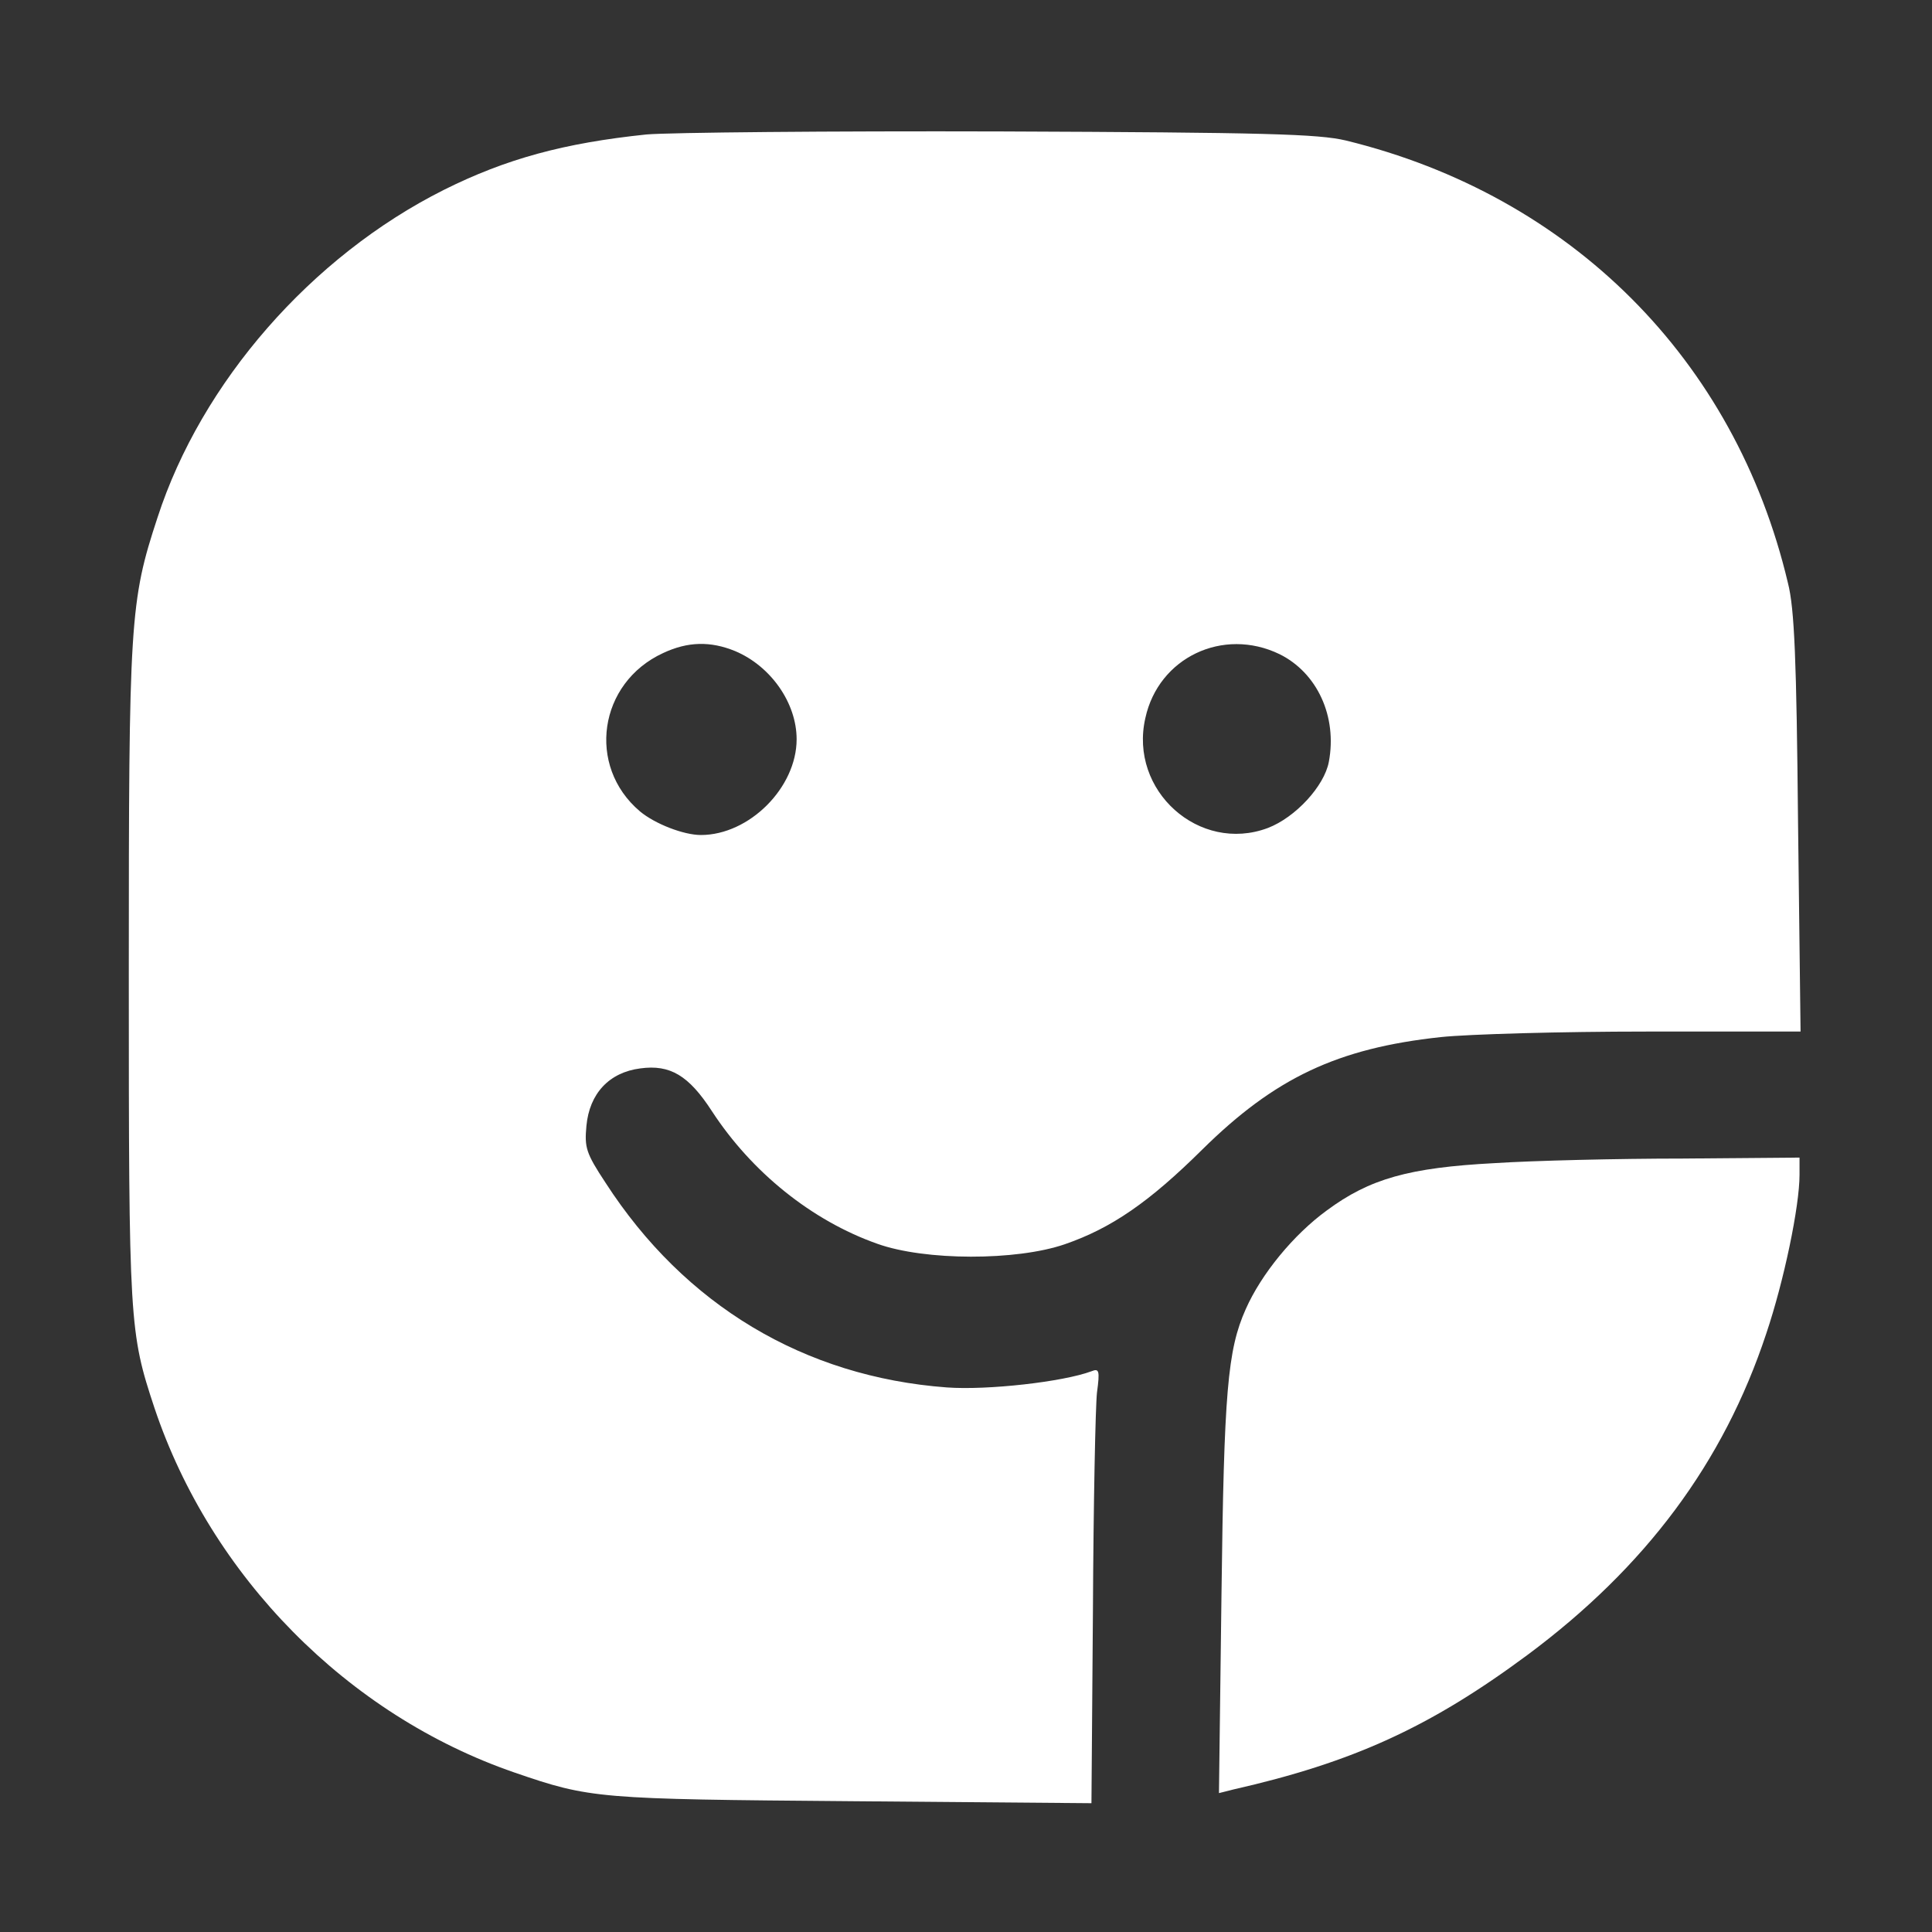 <svg width="30" height="30" viewBox="0 0 30 30" fill="none" xmlns="http://www.w3.org/2000/svg">
<rect x="0" y="0" width="30" height="30" fill="#333333" stroke="none"/>
<g id="sticker">
<g id="Group">
<path id="Vector" d="M10.037 2.088C8.762 2.221 7.862 2.464 6.891 2.949C4.833 3.982 3.127 5.938 2.446 8.036C2.016 9.343 2 9.632 2 15.118C2 20.557 2.008 20.683 2.399 21.864C3.276 24.478 5.396 26.63 7.987 27.523C9.169 27.93 9.278 27.937 13.23 27.969L16.948 28L16.971 25.003C16.979 23.351 17.01 21.833 17.034 21.622C17.081 21.277 17.065 21.246 16.948 21.293C16.509 21.457 15.336 21.59 14.702 21.544C12.487 21.379 10.632 20.268 9.403 18.366C9.098 17.904 9.075 17.818 9.106 17.482C9.153 16.981 9.458 16.652 9.943 16.59C10.405 16.527 10.695 16.699 11.055 17.255C11.673 18.202 12.604 18.953 13.622 19.313C14.365 19.579 15.782 19.579 16.533 19.321C17.261 19.07 17.848 18.663 18.669 17.85C19.796 16.738 20.767 16.277 22.371 16.104C22.809 16.058 24.249 16.018 25.564 16.018H27.959L27.92 12.786C27.896 10.243 27.865 9.452 27.763 9.053C26.942 5.578 24.39 3.035 20.9 2.182C20.47 2.08 19.648 2.057 15.539 2.041C12.87 2.033 10.397 2.057 10.037 2.088ZM11.415 10.11C11.97 10.344 12.37 10.916 12.37 11.479C12.37 12.23 11.634 12.966 10.883 12.966C10.617 12.966 10.17 12.794 9.936 12.598C9.106 11.894 9.294 10.603 10.296 10.141C10.679 9.961 11.031 9.953 11.415 10.11ZM19.867 10.157C20.454 10.446 20.767 11.127 20.634 11.831C20.563 12.207 20.117 12.692 19.687 12.857C18.622 13.256 17.527 12.277 17.785 11.15C17.989 10.211 18.99 9.734 19.867 10.157Z" fill="white"/>
<path id="Vector_2" d="M23.209 18.061C21.878 18.131 21.268 18.303 20.602 18.796C20.086 19.172 19.585 19.782 19.343 20.33C19.061 20.964 19.006 21.606 18.967 24.768L18.928 27.843L19.147 27.788C21.009 27.366 22.207 26.818 23.717 25.699C25.549 24.337 26.762 22.717 27.427 20.706C27.701 19.892 27.943 18.734 27.943 18.241V17.975L26.128 17.99C25.126 17.99 23.811 18.022 23.209 18.061Z" fill="white"/>
</g>
</g>
</svg>
